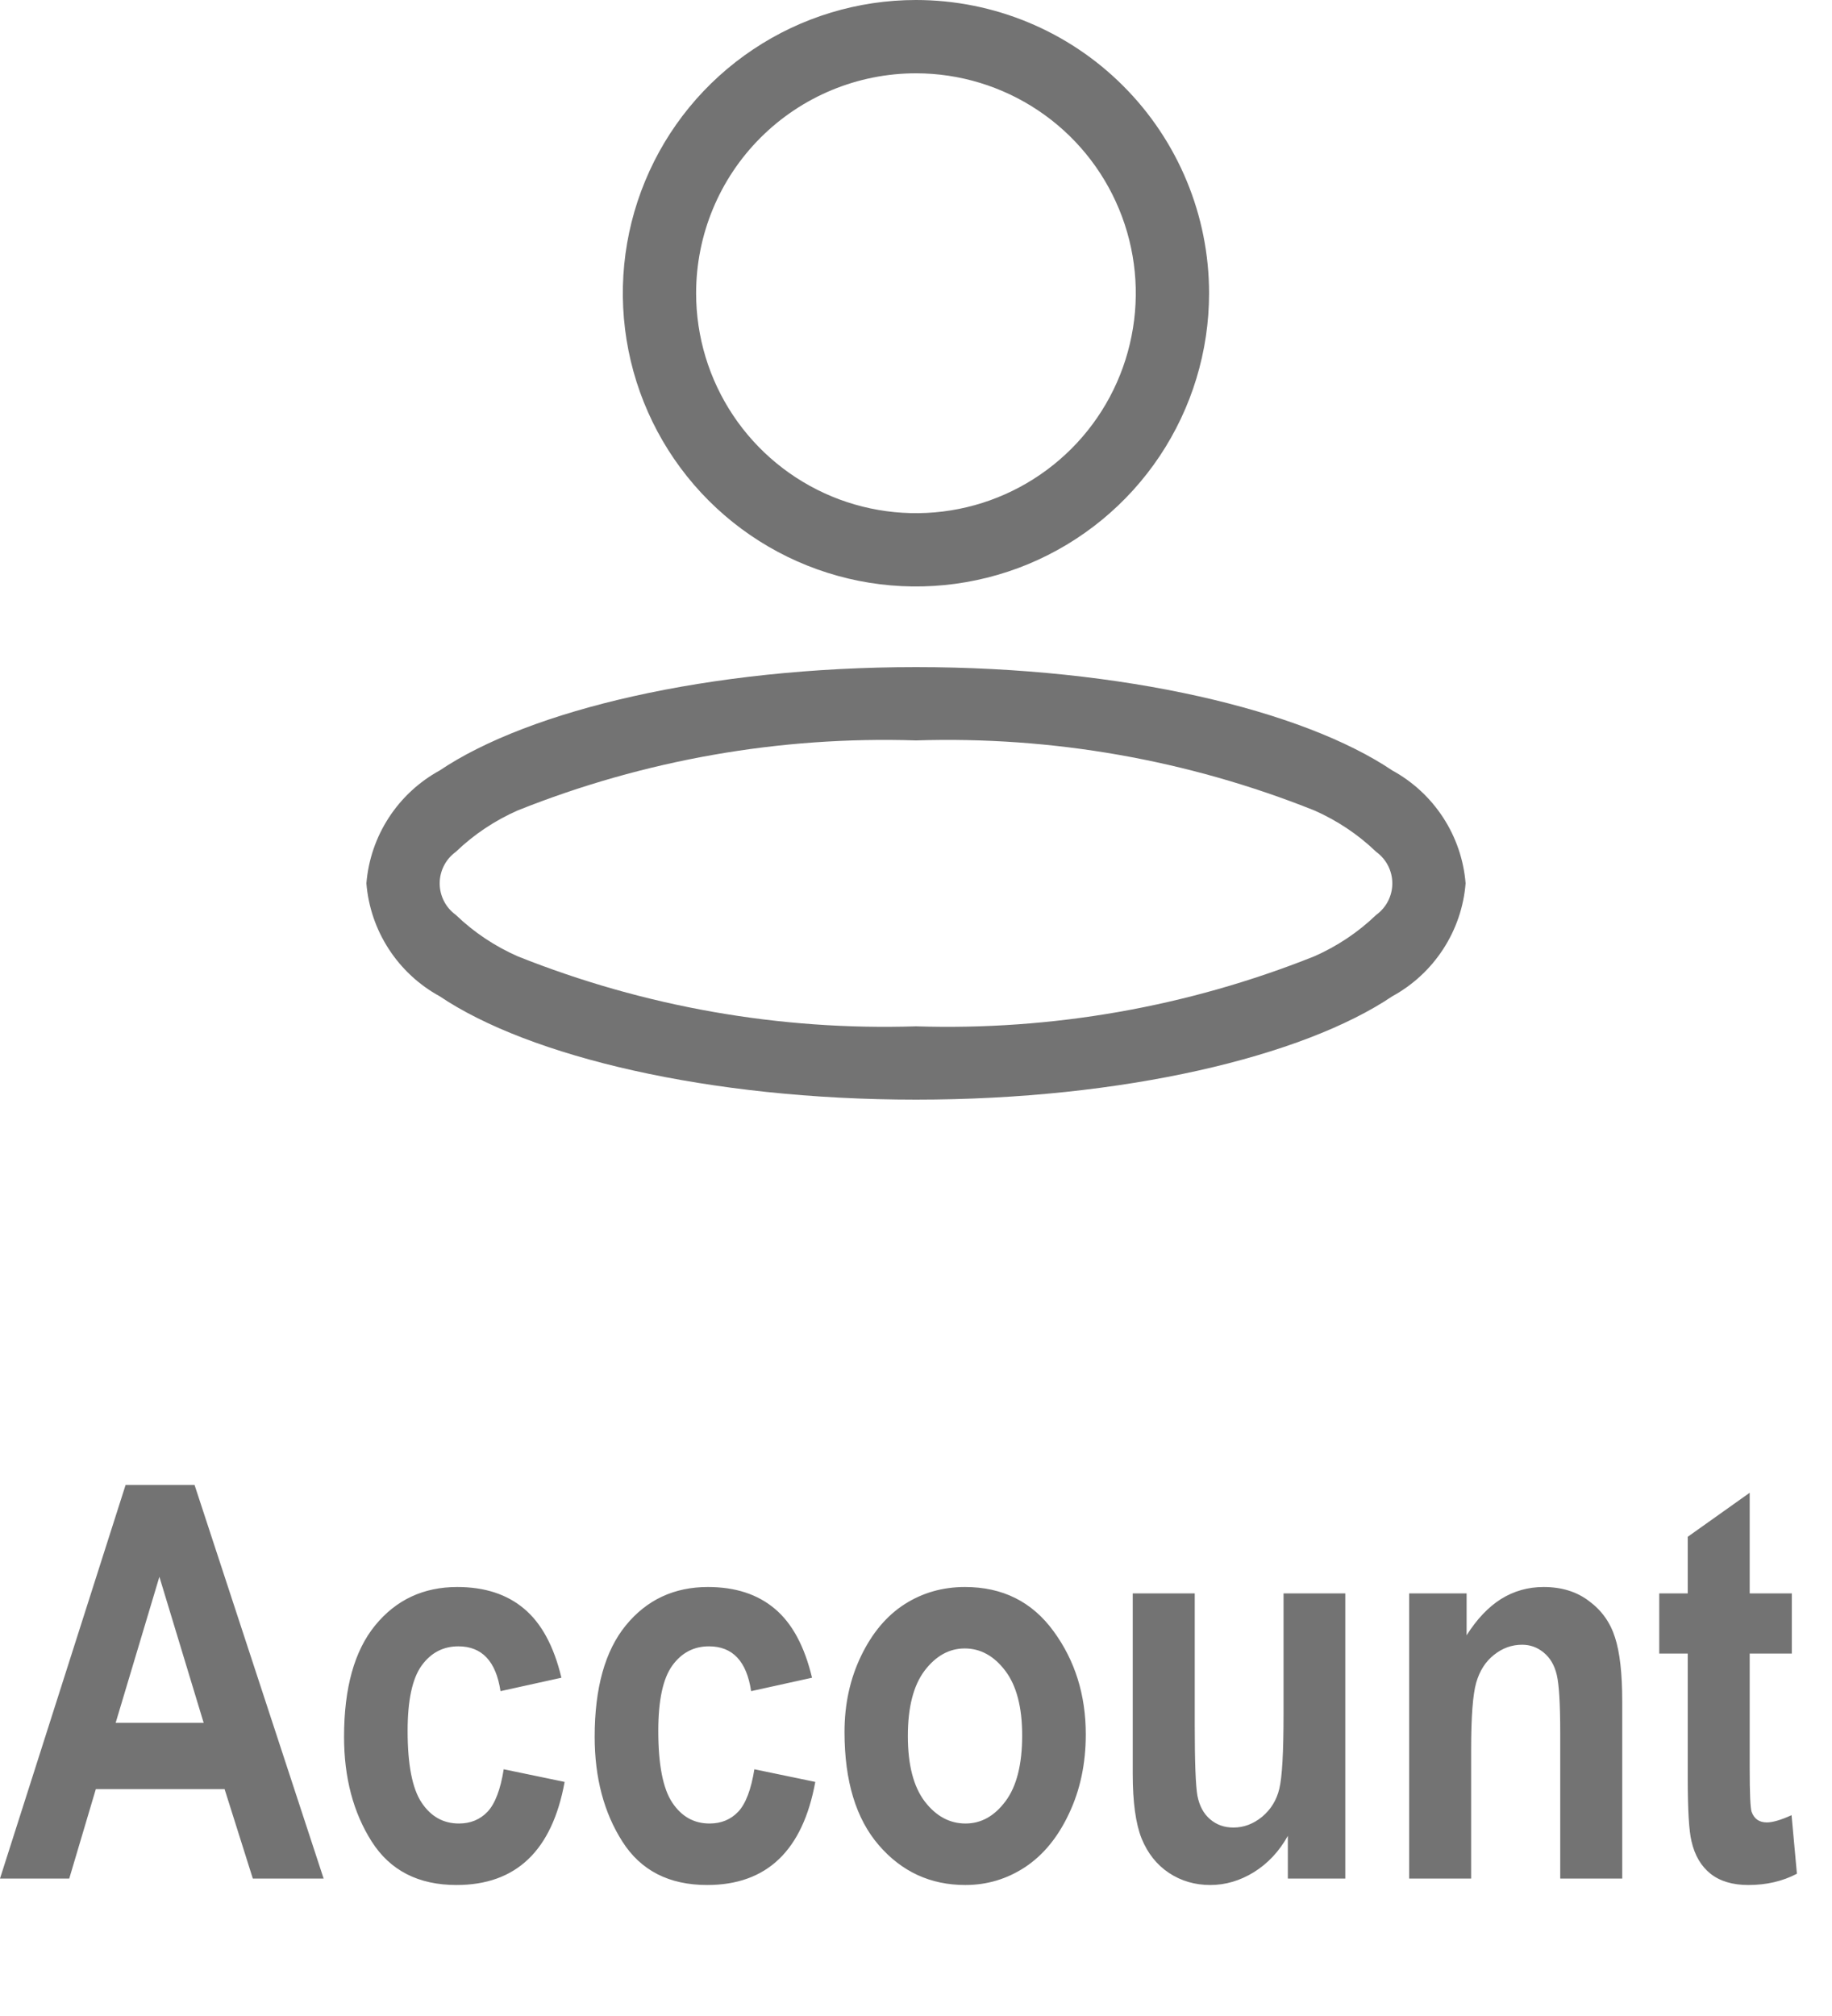 <svg width="40" height="44" viewBox="0 0 40 44" fill="none" xmlns="http://www.w3.org/2000/svg">
<g clip-path="url(#clip0_2277_4577)">
<path fill-rule="evenodd" clip-rule="evenodd" d="M19.999 0C18.733 0 17.495 0.375 16.443 1.079C15.39 1.782 14.57 2.781 14.086 3.951C13.601 5.12 13.475 6.407 13.722 7.649C13.969 8.89 14.578 10.03 15.473 10.925C16.368 11.82 17.509 12.43 18.75 12.677C19.991 12.924 21.278 12.797 22.448 12.313C23.617 11.828 24.617 11.008 25.32 9.956C26.023 8.903 26.399 7.666 26.399 6.4C26.399 4.703 25.724 3.075 24.524 1.875C23.324 0.674 21.696 0 19.999 0ZM19.999 1.6C20.948 1.6 21.876 1.882 22.665 2.409C23.455 2.936 24.07 3.686 24.433 4.563C24.797 5.44 24.892 6.405 24.706 7.336C24.521 8.268 24.064 9.123 23.393 9.794C22.721 10.465 21.866 10.923 20.935 11.108C20.004 11.293 19.039 11.198 18.162 10.835C17.285 10.471 16.535 9.856 16.008 9.067C15.48 8.277 15.199 7.349 15.199 6.4C15.199 5.127 15.704 3.906 16.605 3.006C17.505 2.106 18.726 1.6 19.999 1.6Z" fill="#737373"/>
<path fill-rule="evenodd" clip-rule="evenodd" d="M20 14.56C15.474 14.56 11.554 15.5 9.6 16.816C9.15 17.062 8.768 17.416 8.489 17.846C8.209 18.276 8.041 18.769 8 19.28C8.041 19.791 8.209 20.284 8.489 20.714C8.768 21.144 9.15 21.498 9.6 21.744C11.554 23.06 15.474 24 20 24C24.526 24 28.446 23.06 30.4 21.744C30.85 21.498 31.232 21.144 31.511 20.714C31.791 20.284 31.959 19.791 32 19.28C31.959 18.769 31.791 18.276 31.511 17.846C31.232 17.416 30.85 17.062 30.4 16.816C28.446 15.5 24.526 14.56 20 14.56ZM20 16.16C22.972 16.065 25.932 16.584 28.694 17.687C29.195 17.907 29.654 18.213 30.049 18.593C30.157 18.671 30.246 18.775 30.307 18.894C30.368 19.014 30.4 19.146 30.4 19.28C30.4 19.414 30.368 19.546 30.307 19.666C30.246 19.785 30.157 19.889 30.049 19.967C29.654 20.347 29.195 20.653 28.694 20.873C25.932 21.975 22.972 22.495 20 22.4C17.028 22.495 14.068 21.975 11.306 20.873C10.805 20.653 10.346 20.347 9.951 19.967C9.842 19.889 9.754 19.785 9.693 19.666C9.632 19.546 9.6 19.414 9.6 19.28C9.6 19.146 9.632 19.014 9.693 18.894C9.754 18.775 9.842 18.671 9.951 18.593C10.346 18.213 10.805 17.907 11.306 17.687C14.068 16.584 17.028 16.065 20 16.16Z" fill="#737373"/>
</g>
<path d="M7.066 41H5.52L4.904 39.049H2.092L1.512 41H0L2.742 32.41H4.248L7.066 41ZM4.447 37.602L3.48 34.414L2.525 37.602H4.447ZM12.258 36.617L10.928 36.91C10.83 36.258 10.523 35.932 10.008 35.932C9.676 35.932 9.408 36.072 9.205 36.353C9.002 36.635 8.9 37.109 8.9 37.777C8.9 38.516 9.002 39.037 9.205 39.342C9.408 39.647 9.68 39.799 10.02 39.799C10.273 39.799 10.482 39.713 10.646 39.541C10.81 39.365 10.928 39.057 10.998 38.615L12.328 38.891C12.055 40.391 11.268 41.141 9.967 41.141C9.135 41.141 8.518 40.824 8.115 40.191C7.713 39.559 7.512 38.797 7.512 37.906C7.512 36.84 7.738 36.029 8.191 35.475C8.648 34.916 9.246 34.637 9.984 34.637C10.582 34.637 11.068 34.795 11.443 35.111C11.822 35.428 12.094 35.93 12.258 36.617ZM17.73 36.617L16.4 36.91C16.303 36.258 15.996 35.932 15.48 35.932C15.148 35.932 14.881 36.072 14.678 36.353C14.475 36.635 14.373 37.109 14.373 37.777C14.373 38.516 14.475 39.037 14.678 39.342C14.881 39.647 15.152 39.799 15.492 39.799C15.746 39.799 15.955 39.713 16.119 39.541C16.283 39.365 16.4 39.057 16.471 38.615L17.801 38.891C17.527 40.391 16.74 41.141 15.44 41.141C14.607 41.141 13.99 40.824 13.588 40.191C13.185 39.559 12.984 38.797 12.984 37.906C12.984 36.84 13.211 36.029 13.664 35.475C14.121 34.916 14.719 34.637 15.457 34.637C16.055 34.637 16.541 34.795 16.916 35.111C17.295 35.428 17.566 35.93 17.73 36.617ZM18.439 37.801C18.439 37.191 18.561 36.637 18.803 36.137C19.045 35.637 19.361 35.262 19.752 35.012C20.143 34.762 20.582 34.637 21.07 34.637C21.891 34.637 22.535 34.959 23.004 35.603C23.473 36.244 23.707 36.994 23.707 37.853C23.707 38.494 23.584 39.072 23.338 39.588C23.096 40.103 22.775 40.492 22.377 40.754C21.982 41.012 21.549 41.141 21.076 41.141C20.318 41.141 19.689 40.852 19.189 40.273C18.689 39.695 18.439 38.871 18.439 37.801ZM19.822 37.889C19.822 38.518 19.945 38.994 20.191 39.318C20.438 39.639 20.734 39.799 21.082 39.799C21.422 39.799 21.713 39.637 21.955 39.312C22.197 38.988 22.318 38.51 22.318 37.877C22.318 37.26 22.195 36.789 21.949 36.465C21.703 36.141 21.408 35.978 21.064 35.978C20.725 35.978 20.432 36.141 20.186 36.465C19.943 36.789 19.822 37.264 19.822 37.889ZM28.119 41V40.068C27.932 40.404 27.686 40.668 27.381 40.859C27.076 41.047 26.758 41.141 26.426 41.141C26.09 41.141 25.789 41.053 25.523 40.877C25.258 40.701 25.059 40.451 24.926 40.127C24.797 39.803 24.732 39.332 24.732 38.715V34.777H26.086V37.637C26.086 38.453 26.105 38.973 26.145 39.195C26.188 39.414 26.279 39.584 26.42 39.705C26.561 39.826 26.73 39.887 26.93 39.887C27.156 39.887 27.365 39.809 27.557 39.652C27.748 39.492 27.873 39.289 27.932 39.043C27.994 38.793 28.025 38.246 28.025 37.402V34.777H29.373V41H28.119ZM35.42 41H34.066V37.824C34.066 37.188 34.041 36.764 33.99 36.553C33.94 36.342 33.844 36.18 33.703 36.066C33.566 35.953 33.41 35.897 33.234 35.897C33.008 35.897 32.803 35.971 32.619 36.119C32.435 36.264 32.307 36.465 32.232 36.723C32.158 36.98 32.121 37.467 32.121 38.182V41H30.768V34.777H32.022V35.691C32.244 35.34 32.494 35.076 32.772 34.9C33.053 34.725 33.363 34.637 33.703 34.637C34.098 34.637 34.43 34.74 34.699 34.947C34.973 35.15 35.16 35.414 35.262 35.738C35.367 36.059 35.42 36.523 35.42 37.133V41ZM39.123 34.777V36.09H38.203V38.598C38.203 39.141 38.217 39.455 38.244 39.541C38.299 39.697 38.41 39.775 38.578 39.775C38.703 39.775 38.883 39.723 39.117 39.617L39.234 40.895C38.922 41.059 38.568 41.141 38.174 41.141C37.83 41.141 37.555 41.059 37.348 40.895C37.141 40.73 37.002 40.494 36.932 40.185C36.877 39.959 36.85 39.498 36.85 38.803V36.09H36.228V34.777H36.85V33.541L38.203 32.58V34.777H39.123Z" fill="#737373"/>
<defs>
<clipPath id="clip0_2277_4577">
<rect width="24" height="24" fill="white" transform="translate(8)"/>
</clipPath>
</defs>
</svg>
